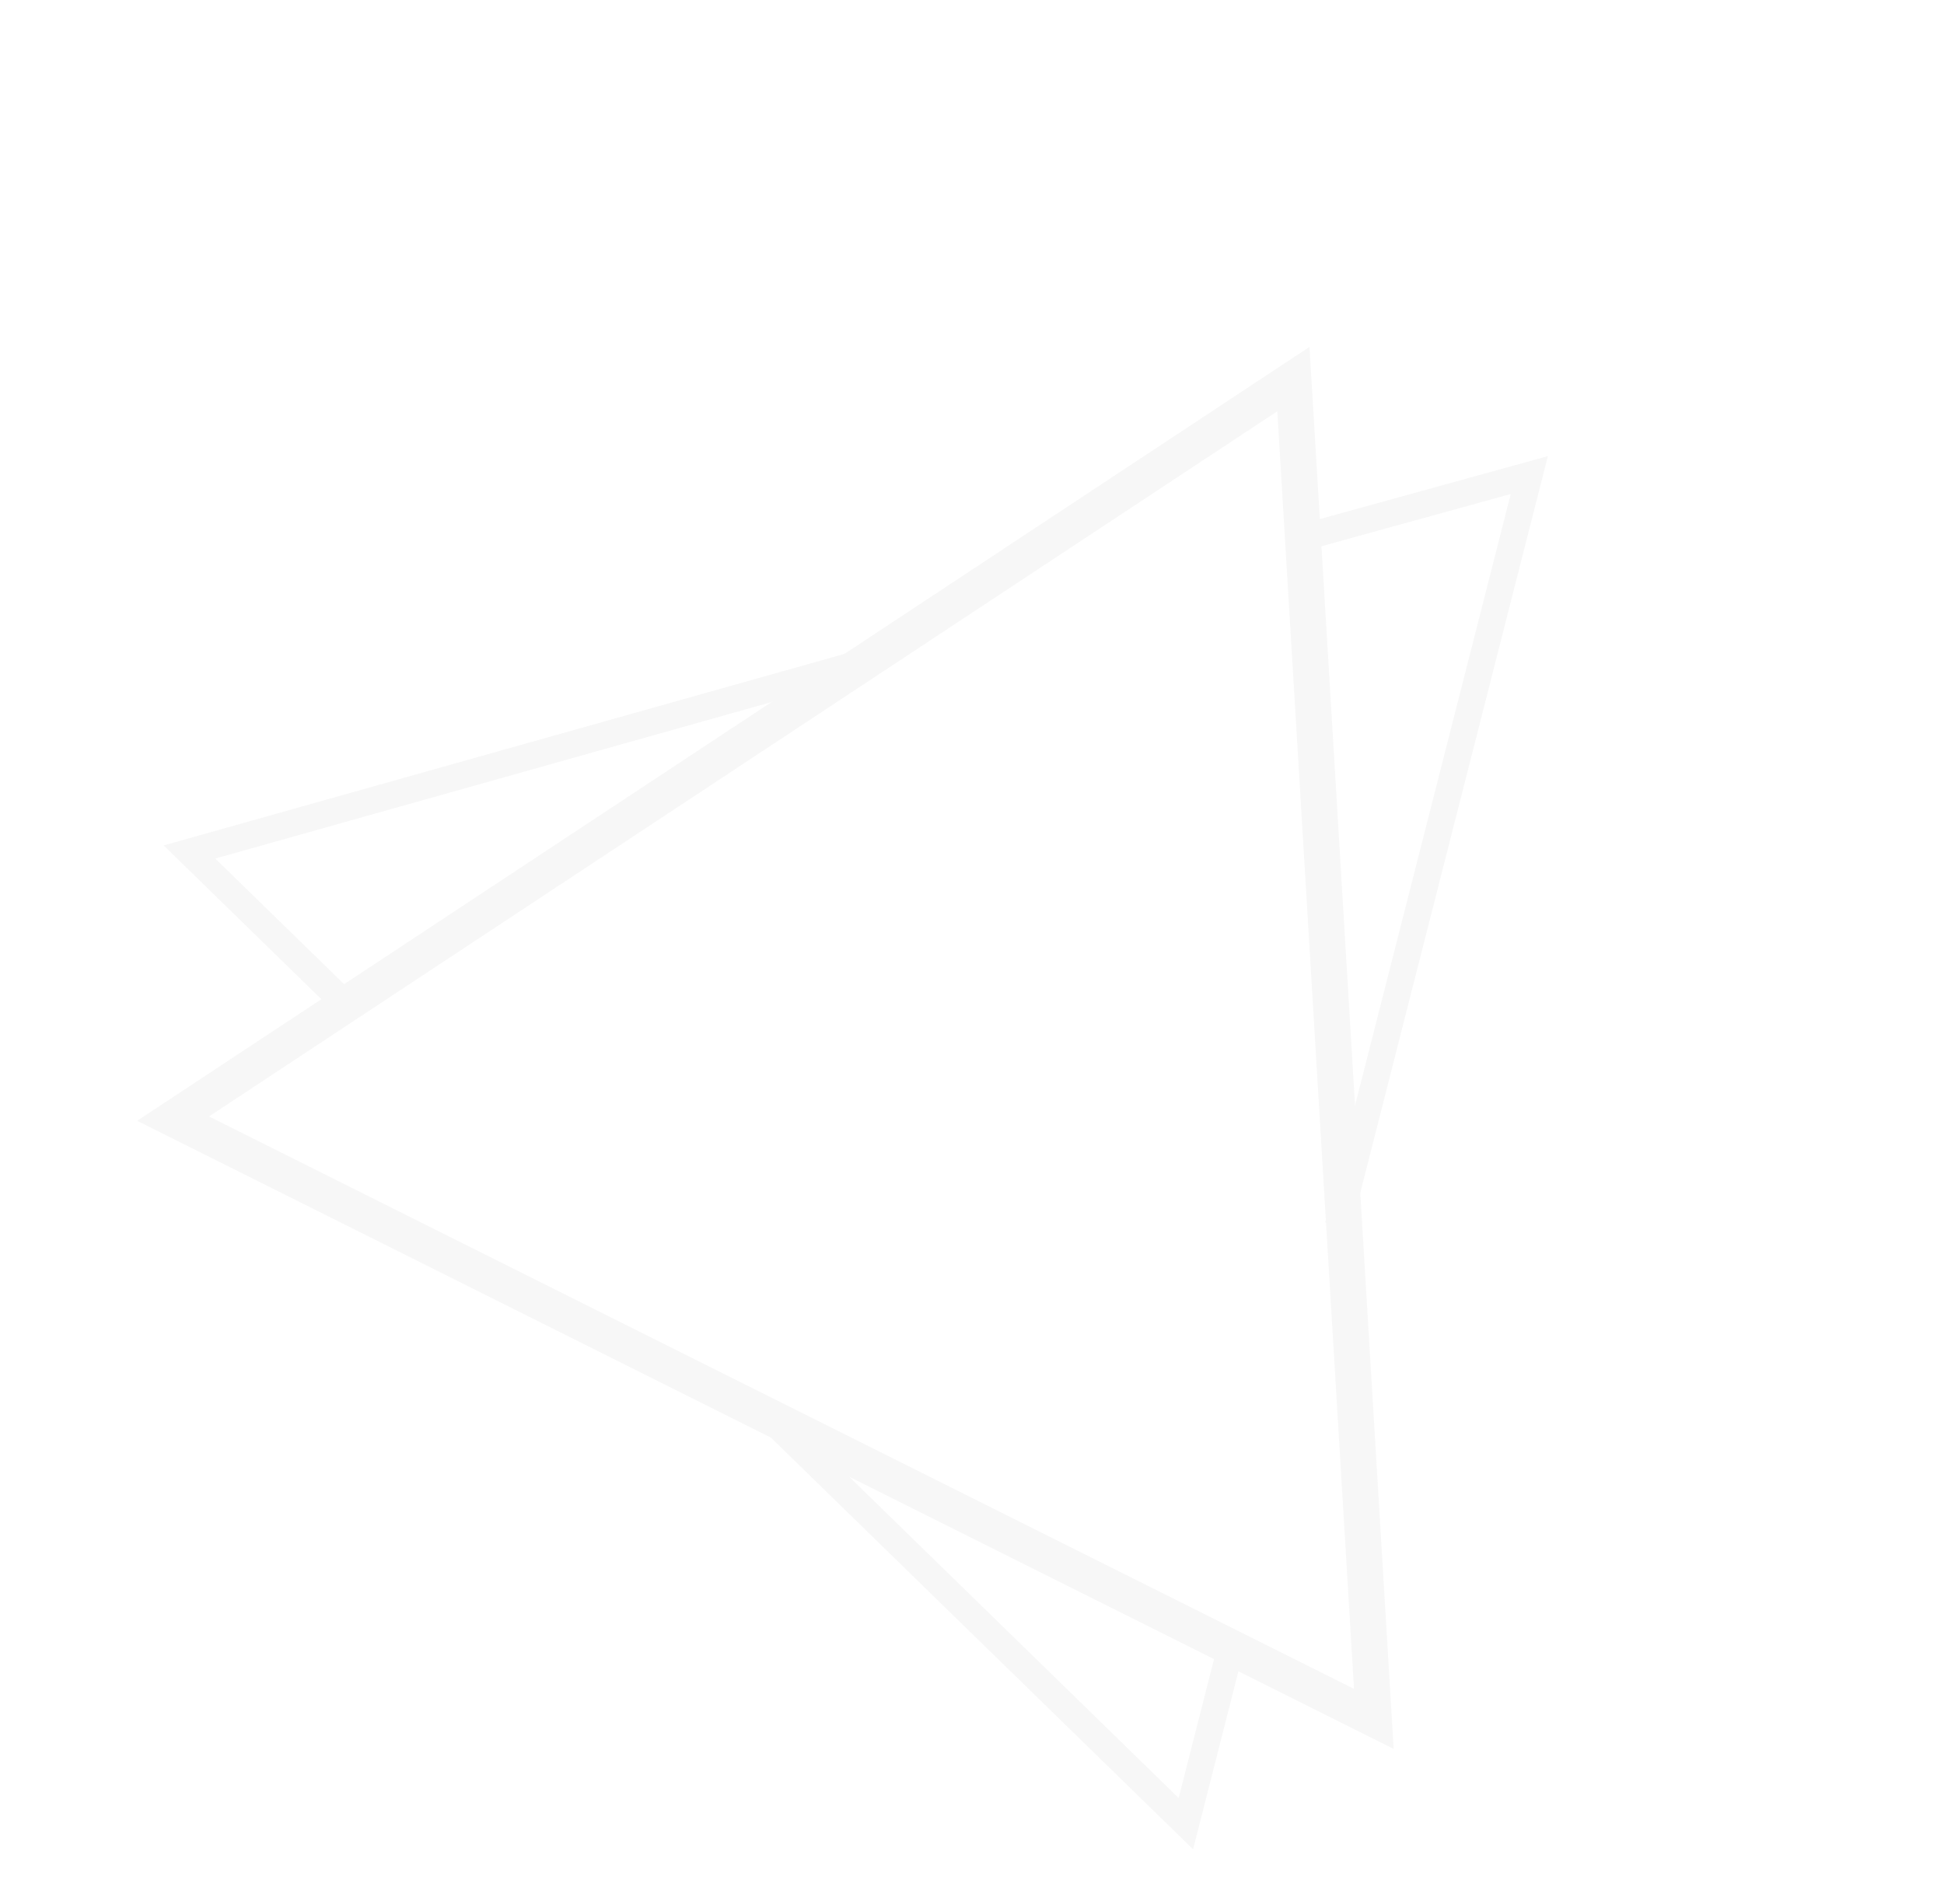 <svg width="146" height="143" viewBox="0 0 146 143" fill="none" xmlns="http://www.w3.org/2000/svg">
<g opacity="0.3">
<path d="M100.502 92.056L114.855 35.686L97.606 40.447" stroke="#E4E4E4" stroke-width="2" stroke-miterlimit="10"/>
<path d="M57.098 105.81L89.062 136.987L92.474 123.587" stroke="#E4E4E4" stroke-width="2" stroke-miterlimit="10"/>
<path d="M64.475 49.861L14.229 63.998L25.752 75.236" stroke="#E4E4E4" stroke-width="2" stroke-miterlimit="10"/>
<path d="M95.93 30.891L101.69 126.863L15.696 83.865L95.93 30.891ZM98.346 26.059L10.303 84.189L104.667 131.371L98.346 26.059Z" fill="#E4E4E4"/>
</g>
</svg>
